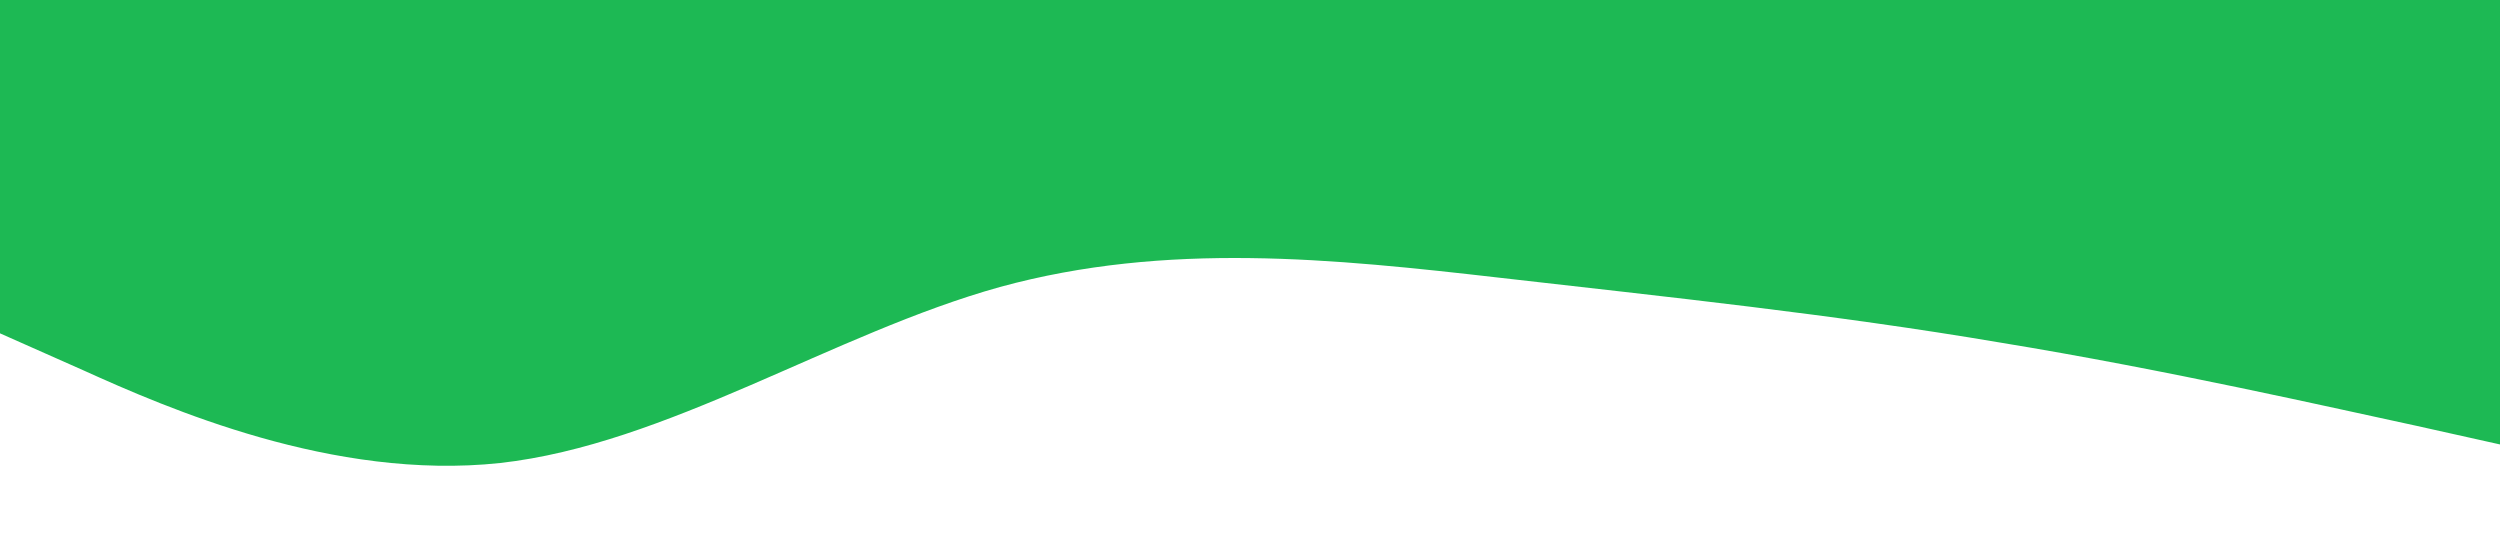 <?xml version="1.0" standalone="no"?><svg xmlns="http://www.w3.org/2000/svg" viewBox="0 0 1440 320"><path fill="#1DB954" fill-opacity="1" d="M0,192L48,213.3C96,235,192,277,288,266.7C384,256,480,192,576,165.3C672,139,768,149,864,160C960,171,1056,181,1152,197.3C1248,213,1344,235,1392,245.3L1440,256L1440,0L1392,0C1344,0,1248,0,1152,0C1056,0,960,0,864,0C768,0,672,0,576,0C480,0,384,0,288,0C192,0,96,0,48,0L0,0Z"></path></svg>